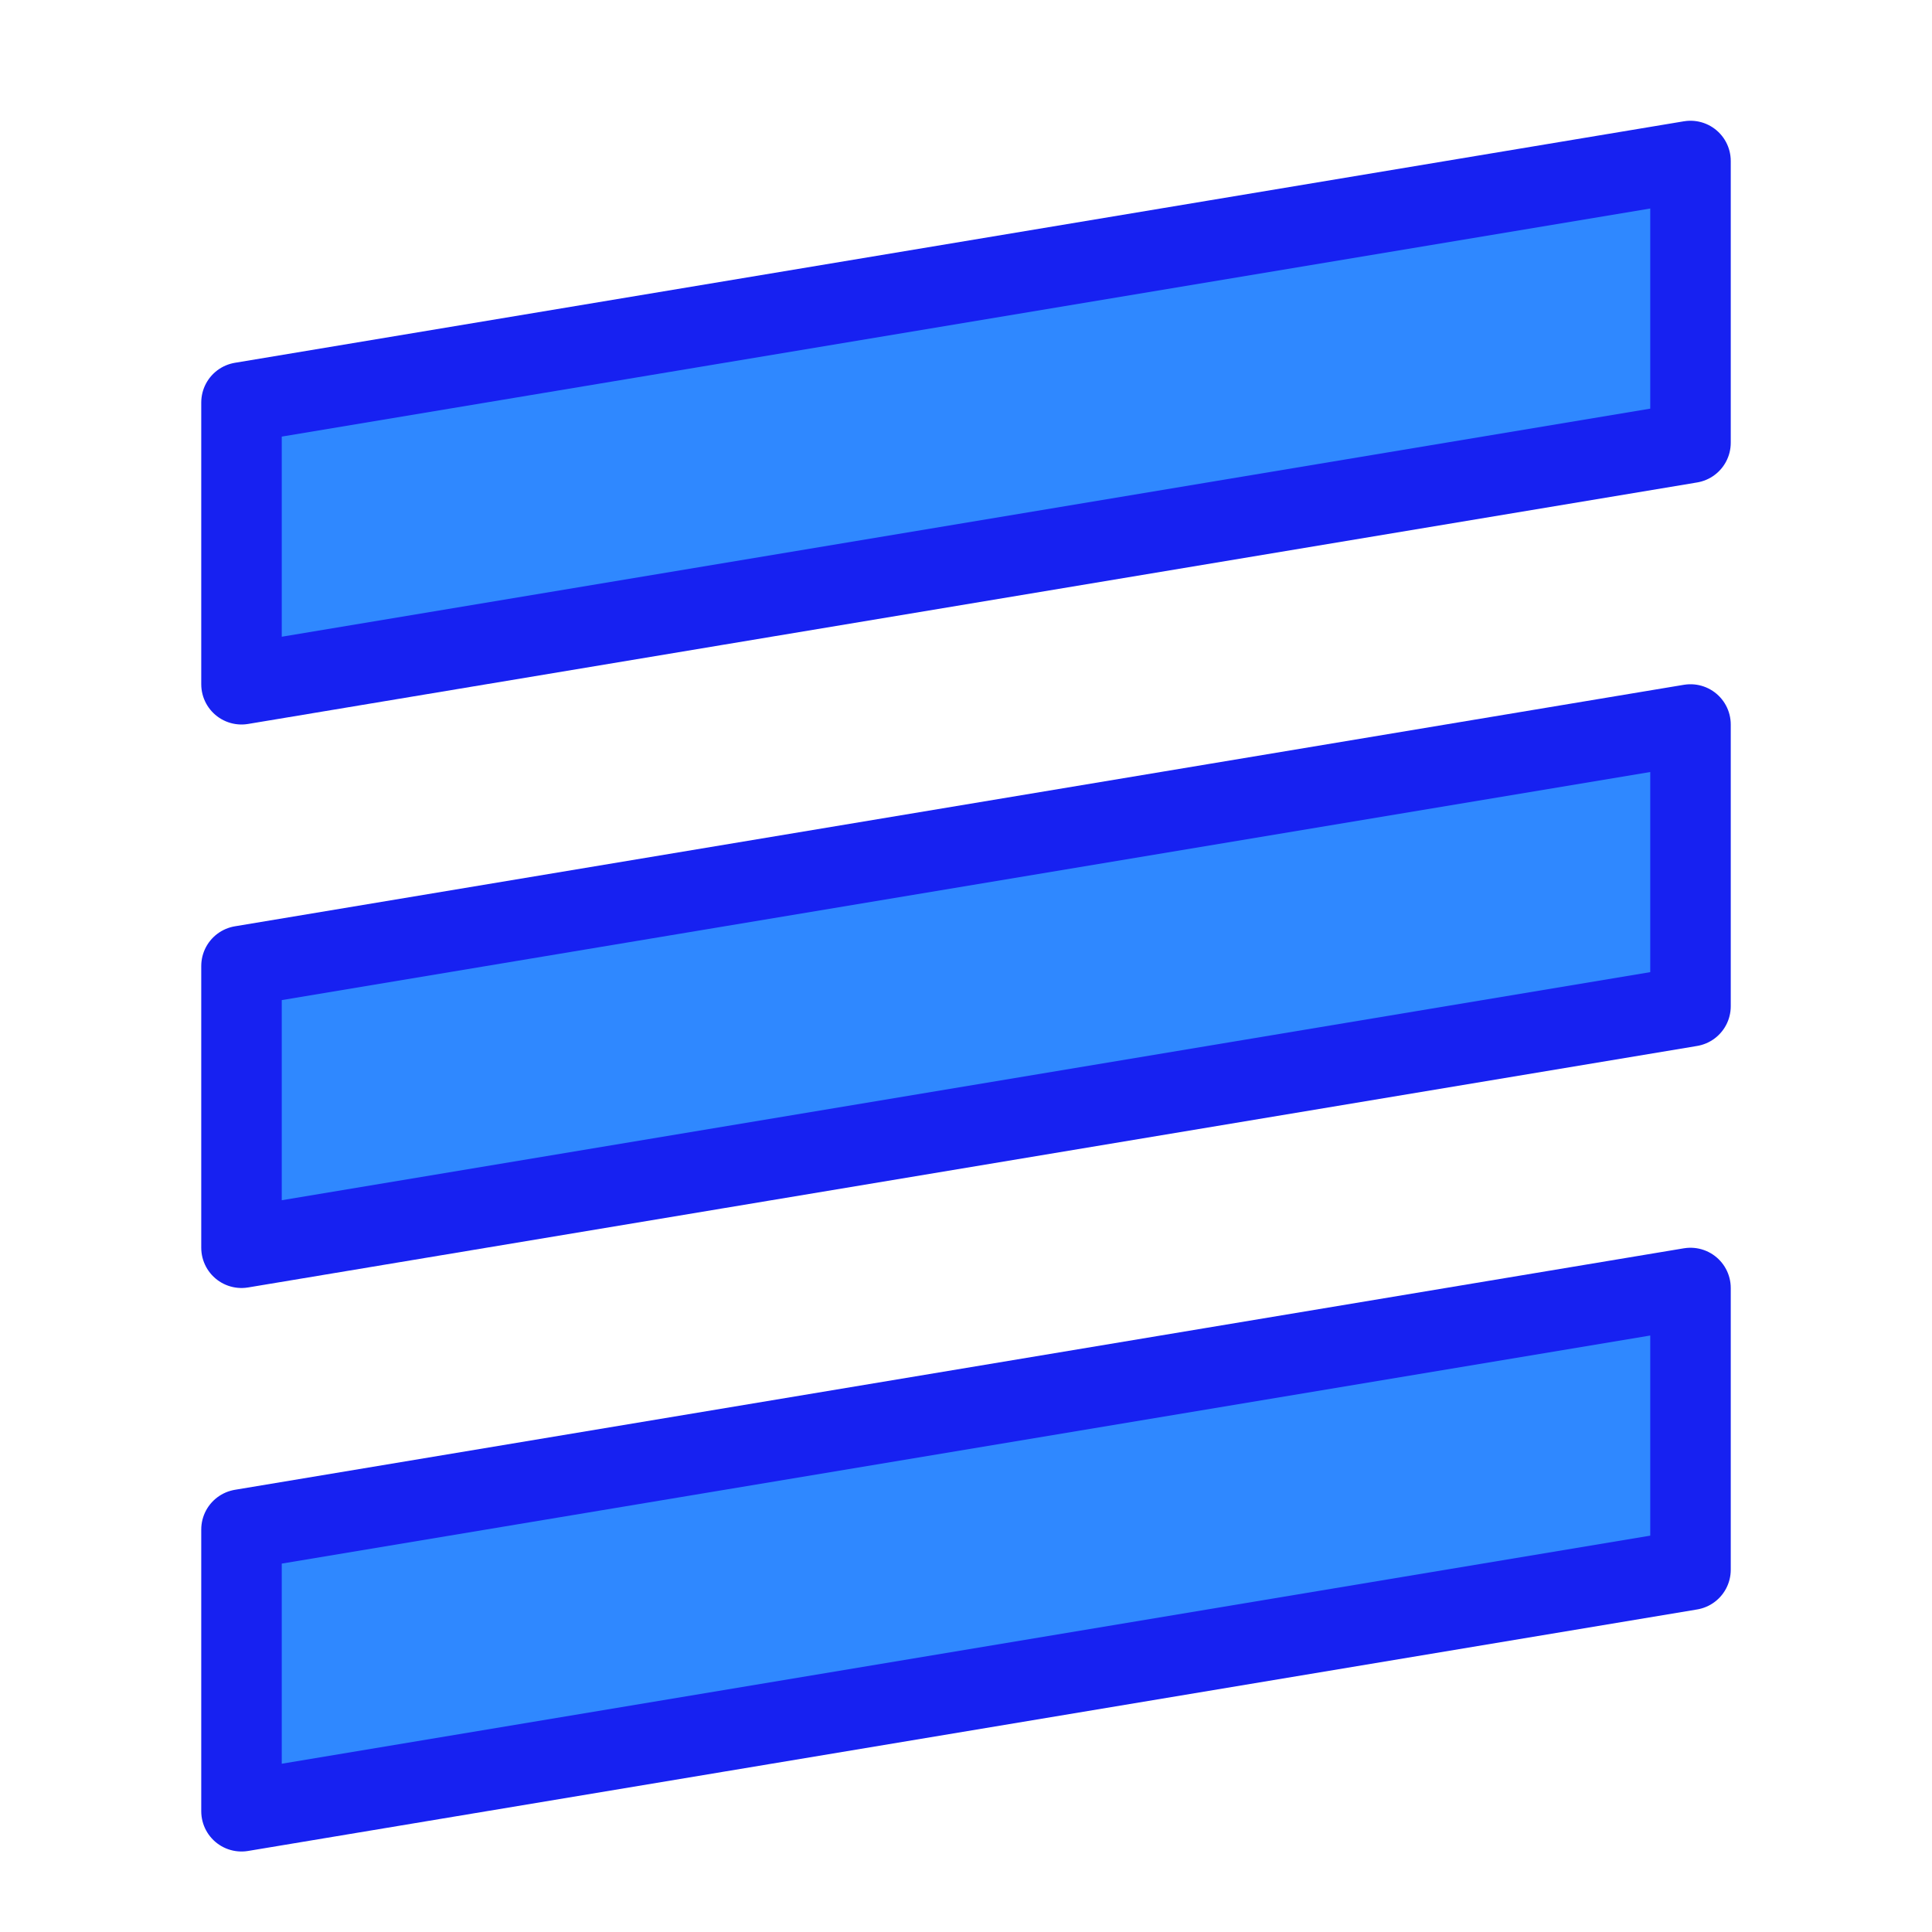 <?xml version="1.0" encoding="UTF-8"?><svg width="24" height="24" viewBox="0 0 48 48" fill="none" xmlns="http://www.w3.org/2000/svg"><path d="M6 10L42 4V11L6 17V10Z" fill="#2F88FF" stroke="#1721F1" stroke-width="2" stroke-linecap="round" stroke-linejoin="round"/><path d="M6 24L42 18V25L6 31V24Z" fill="#2F88FF" stroke="#1721F1" stroke-width="2" stroke-linecap="round" stroke-linejoin="round"/><path d="M6 38L42 32V39L6 45V38Z" fill="#2F88FF" stroke="#1721F1" stroke-width="2" stroke-linecap="round" stroke-linejoin="round"/></svg>
